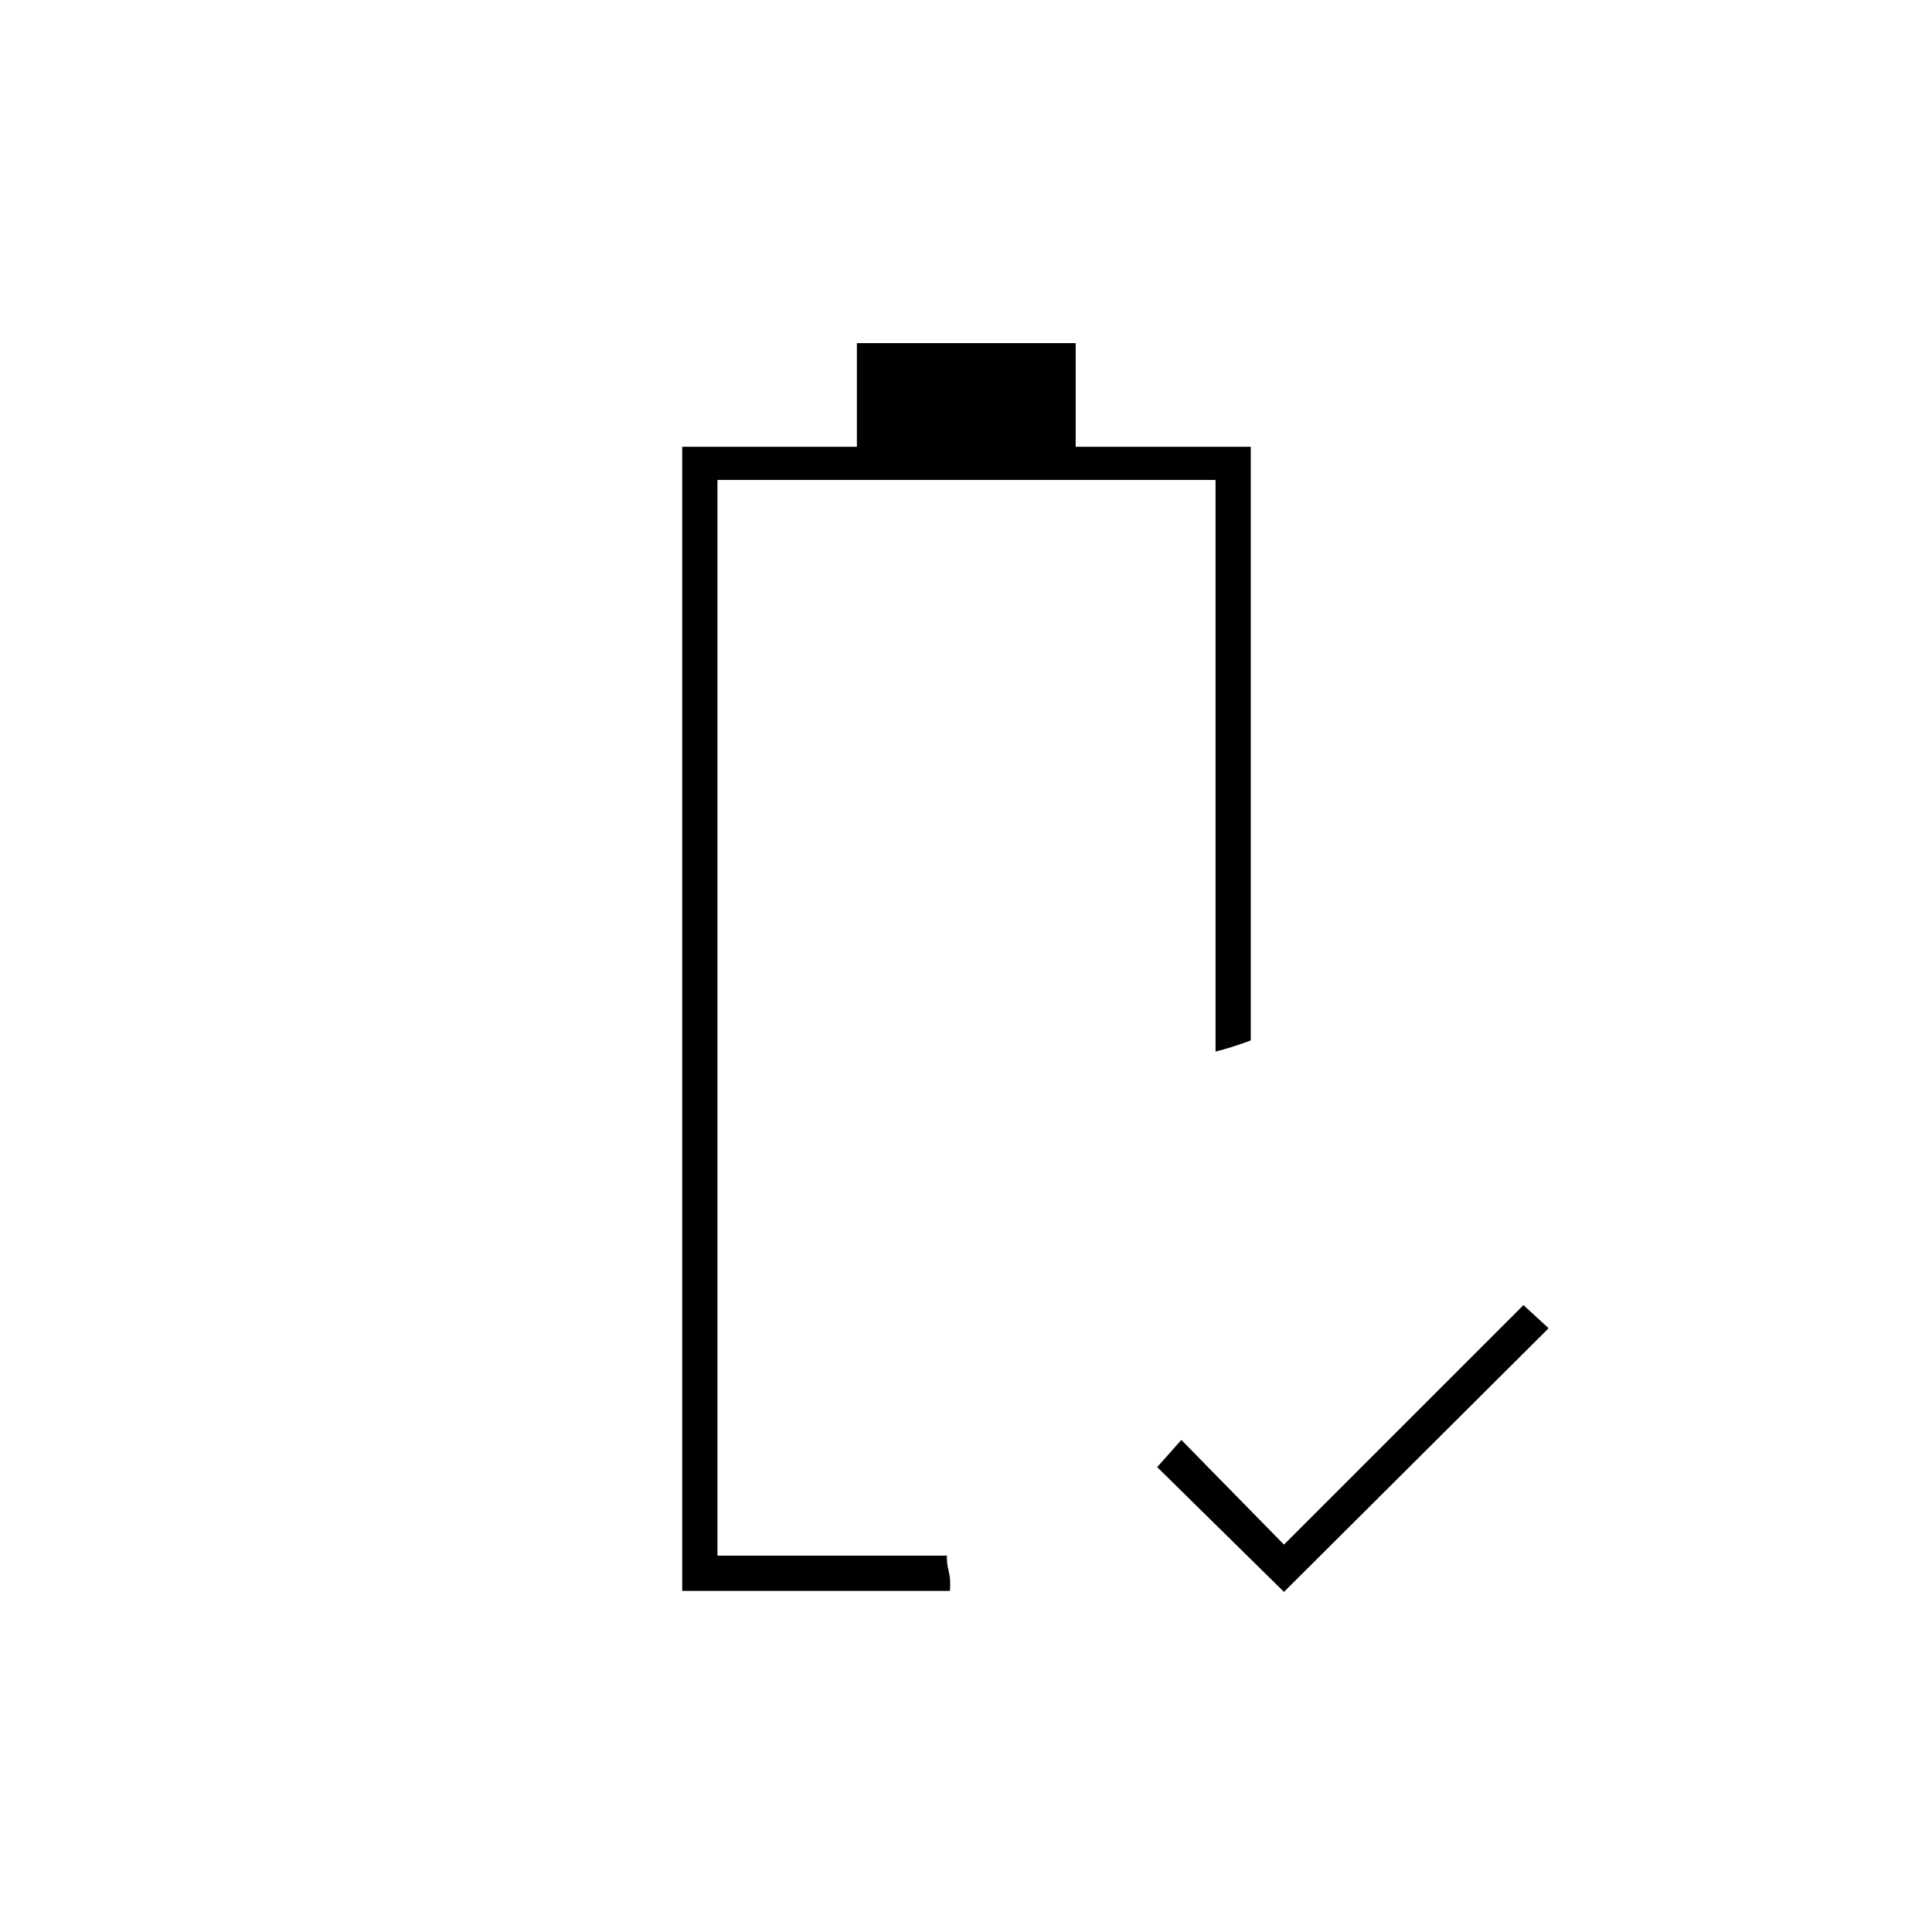 <svg xmlns="http://www.w3.org/2000/svg" height="20" viewBox="0 -960 960 960" width="20"><path d="m638-169-63-62 12-13.5 51 52 119-119 12.5 11.5L638-169Zm-299-.5V-738h86.786v-51.5H534.5v51.5h87v295q-5.5 2-9.466 3.25-3.966 1.25-8.034 2.25v-284H356.5V-187h114q-.161 3.579.919 7.79 1.081 4.21.581 9.71H339Zm17.5-17.5h114-6.5 6.5-114Z"/></svg>